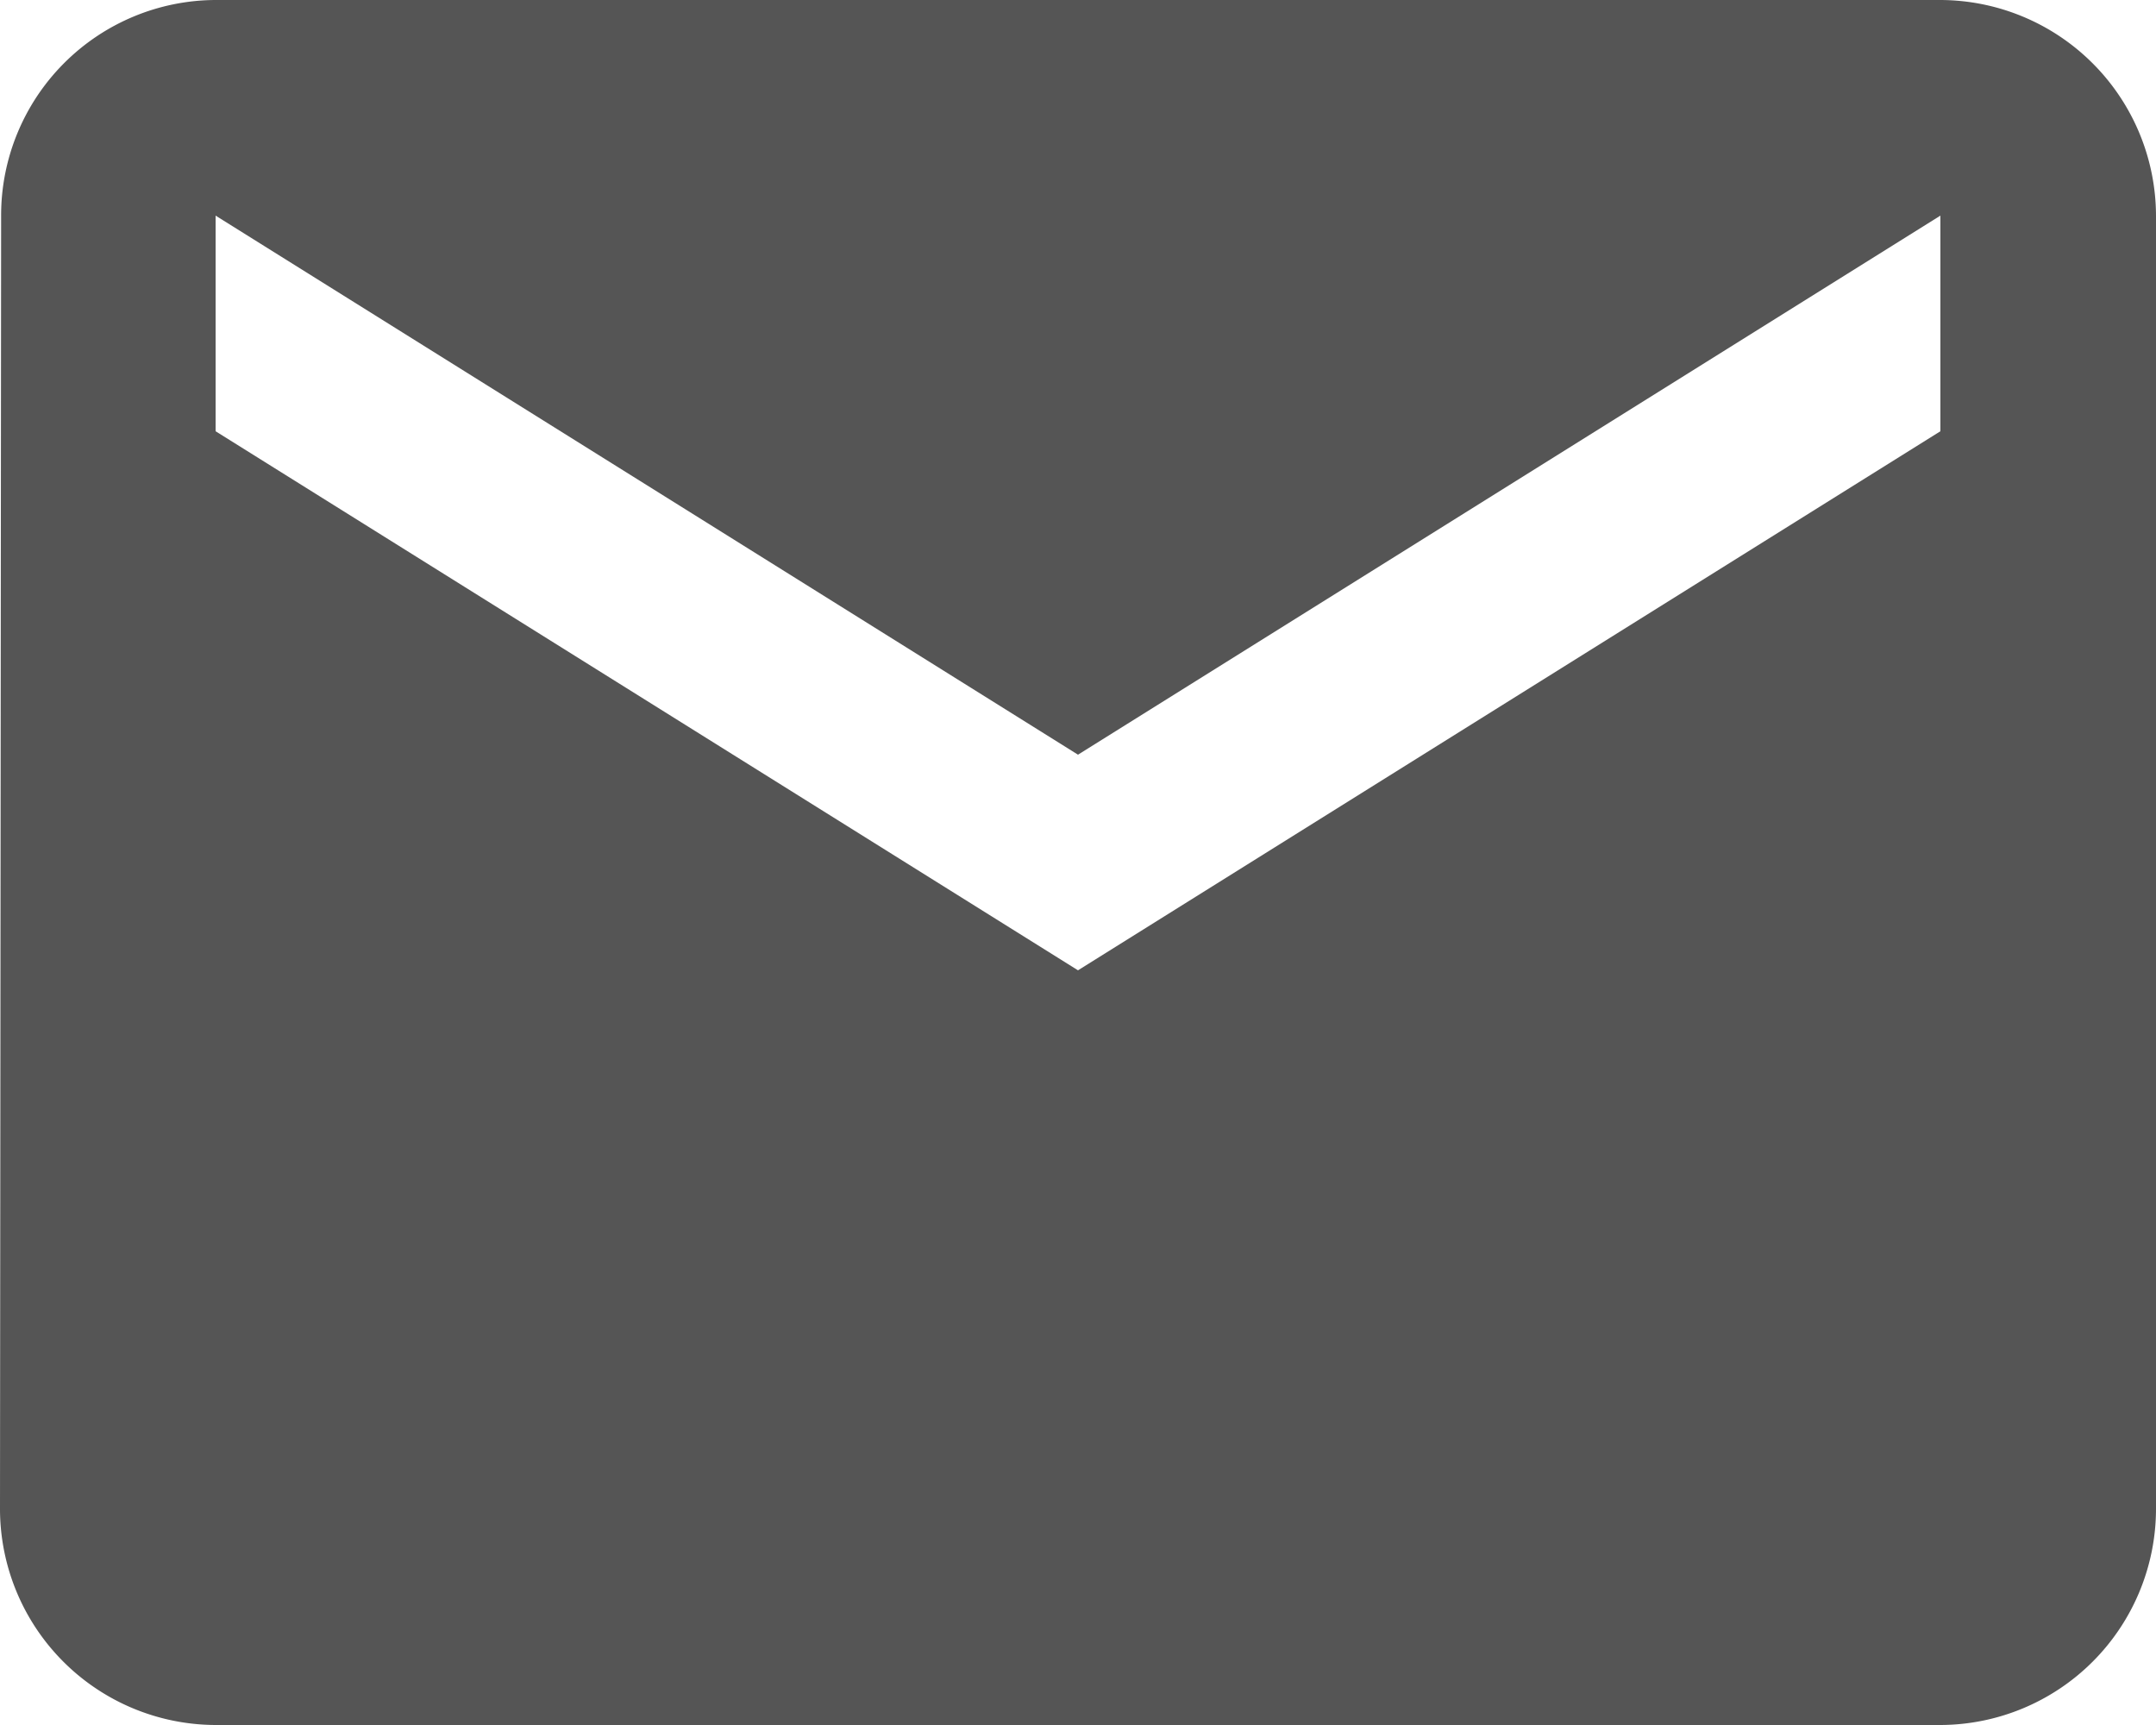 <svg xmlns="http://www.w3.org/2000/svg" width="13.4" height="10.72" viewBox="0 0 13.4 10.72"><defs><style>.a{fill:#555;}</style></defs><path class="a" d="M15.06,6H4.34A1.338,1.338,0,0,0,3.007,7.34L3,15.38a1.344,1.344,0,0,0,1.34,1.34H15.06a1.344,1.344,0,0,0,1.34-1.34V7.34A1.344,1.344,0,0,0,15.06,6Zm0,2.68L9.7,12.03,4.34,8.68V7.34L9.7,10.69l5.36-3.35Z" transform="translate(-3 -6)"/></svg>